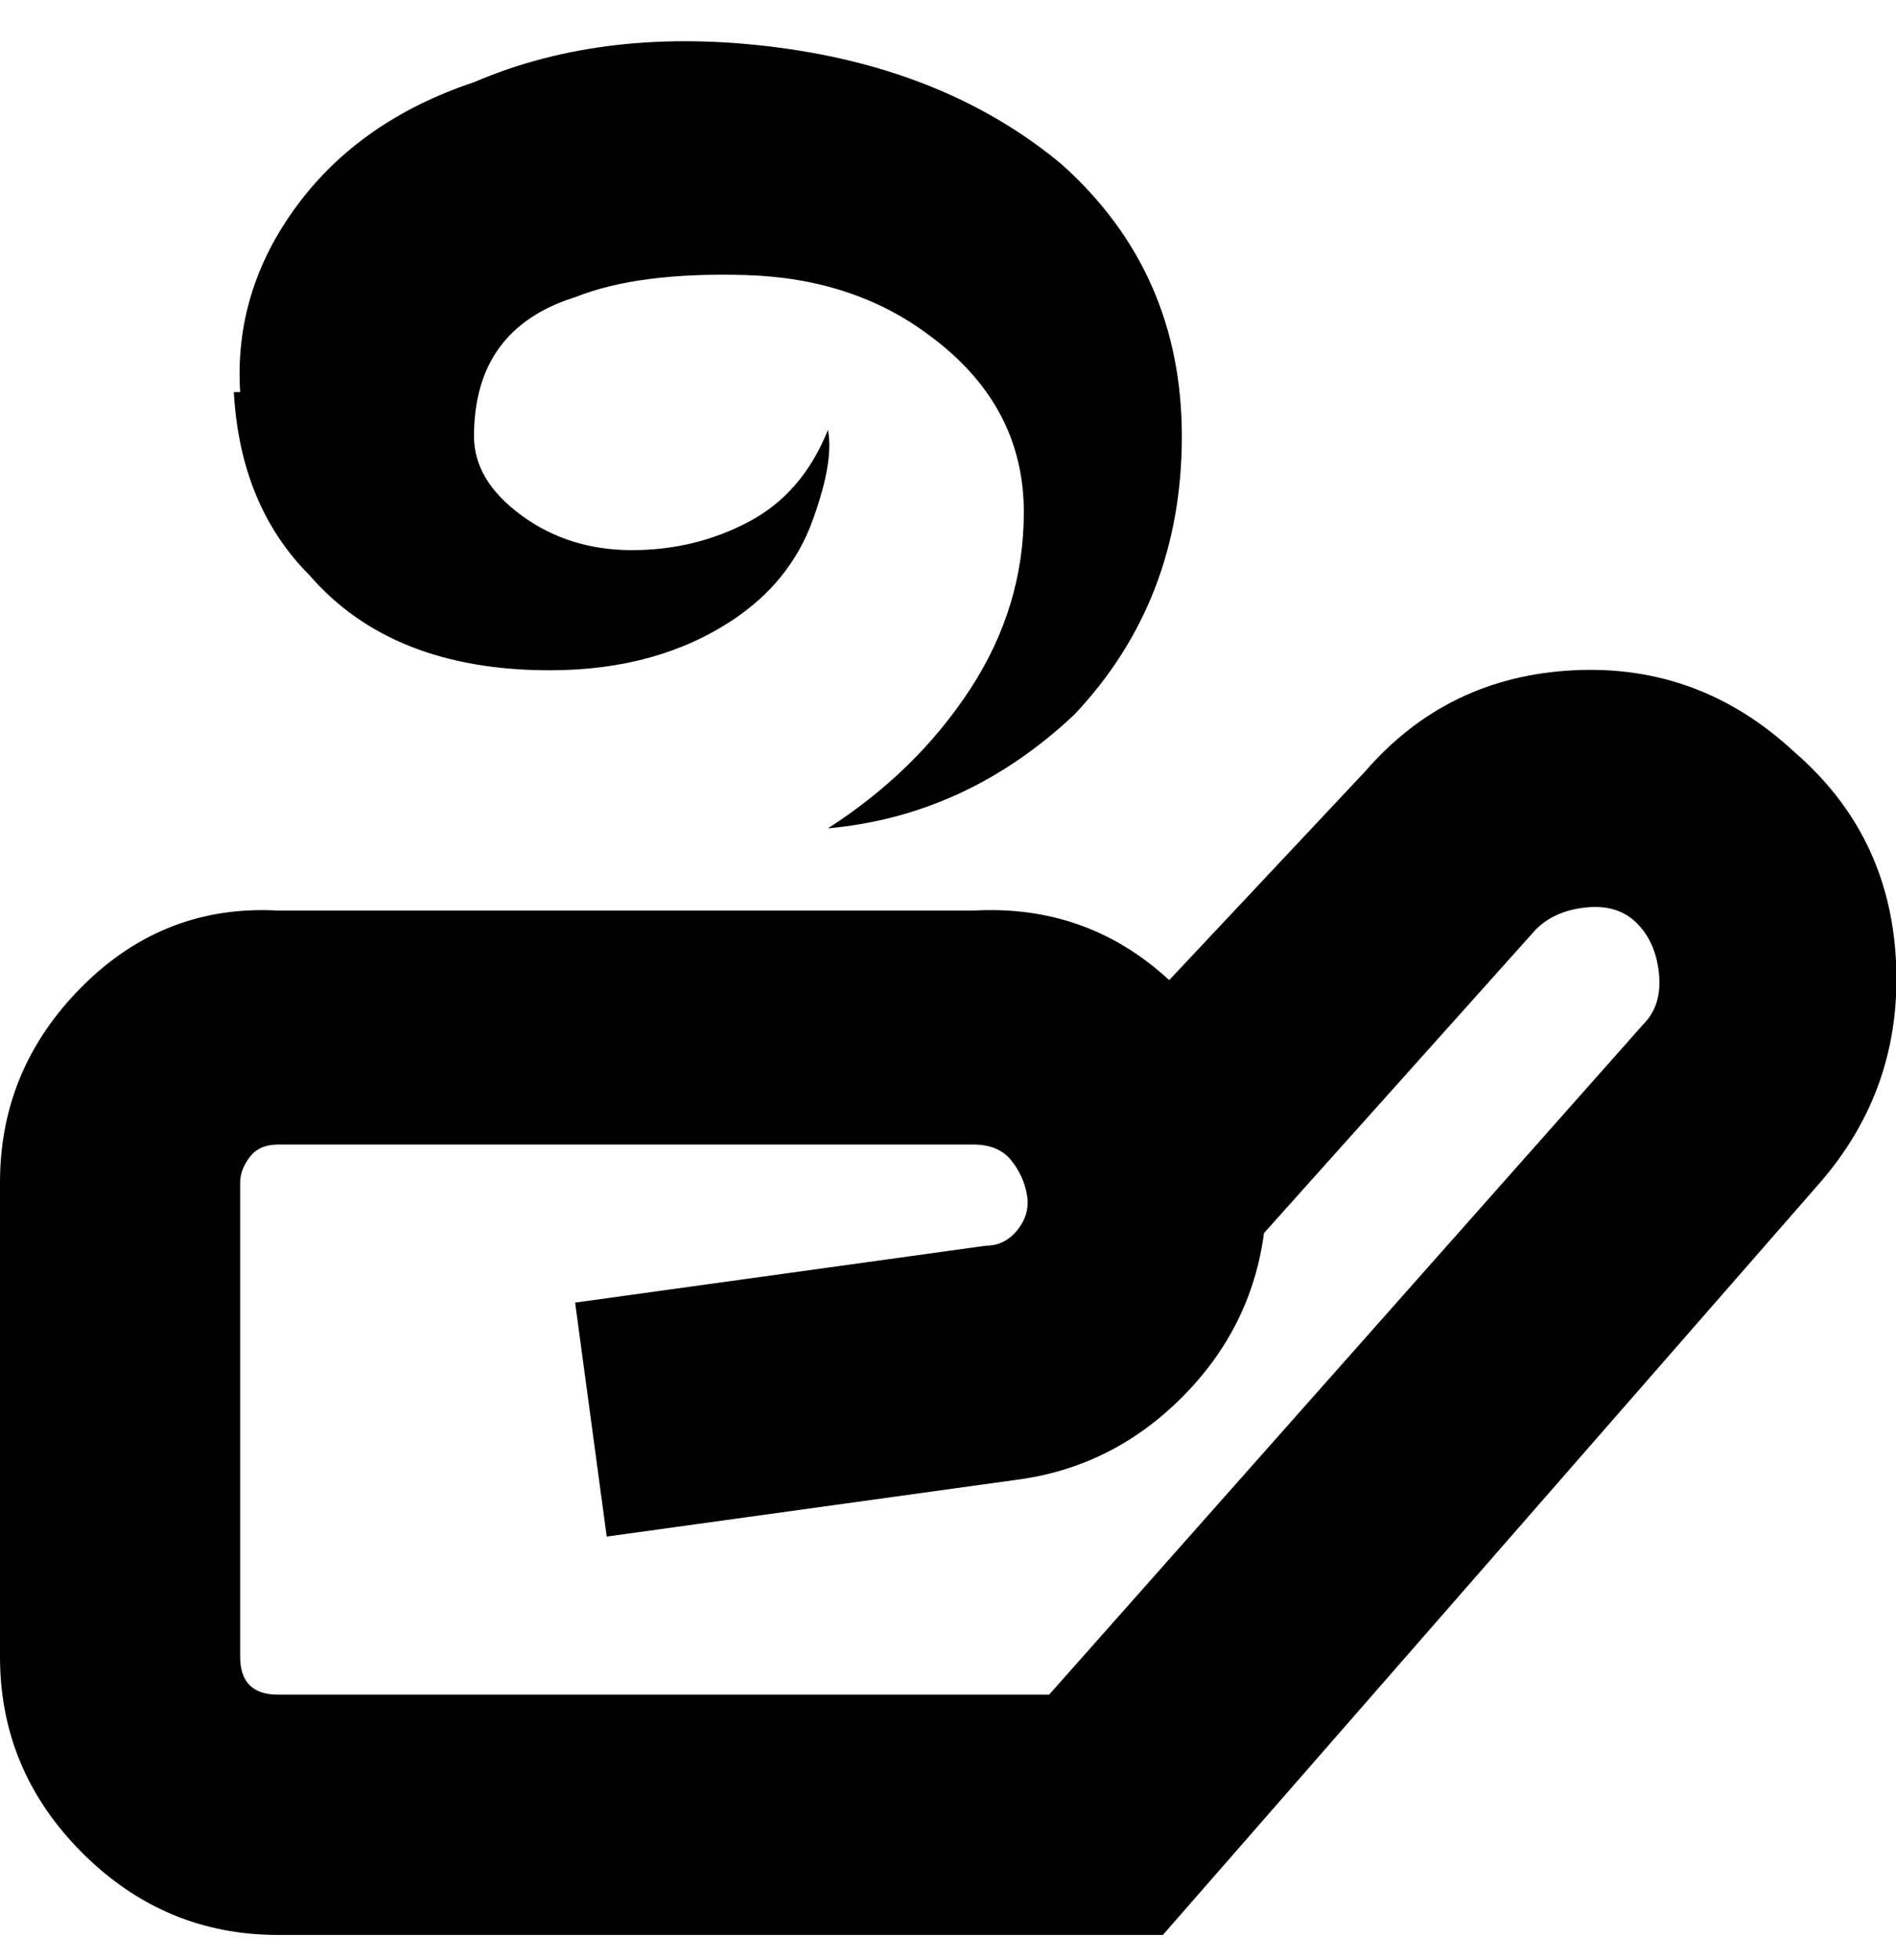 <svg viewBox="0 0 300 310" xmlns="http://www.w3.org/2000/svg"><path d="M284 119q-15-14-35-13t-33 16l-31 33q-13-12-31-11H44q-18-1-31 12T0 187v75q0 18 13 31t31 13h140l104-119q13-15 12-35t-16-33zm-24 43l-94 106H44q-3 0-4.5-1.5T38 262v-75q0-2 1.5-4t4.5-2h110q4 0 6 2.5t2.5 5.5q.5 3-1.5 5.5t-5 2.5l-65 9 5 37 65-9q15-2 26-13t13-26l43-48q3-3 8-3.5t8 2.5q3 3 3.5 8t-2.5 8zM38 62q-1-16 9-29.5T75 13q21-9 48-5.5T168 26q19 17 19 43t-17 44q-17 16-39 18 14-9 22.5-22t8.5-28q0-17-15-28-12-9-29-9.5T91 47q-16 5-16 22 0 7 7.5 12.5T100 87q10 0 18.5-4.5T131 68q1 5-2.5 14.5T116 98q-12 8-29 8-25 0-38-15-11-11-12-29h1z"/></svg>